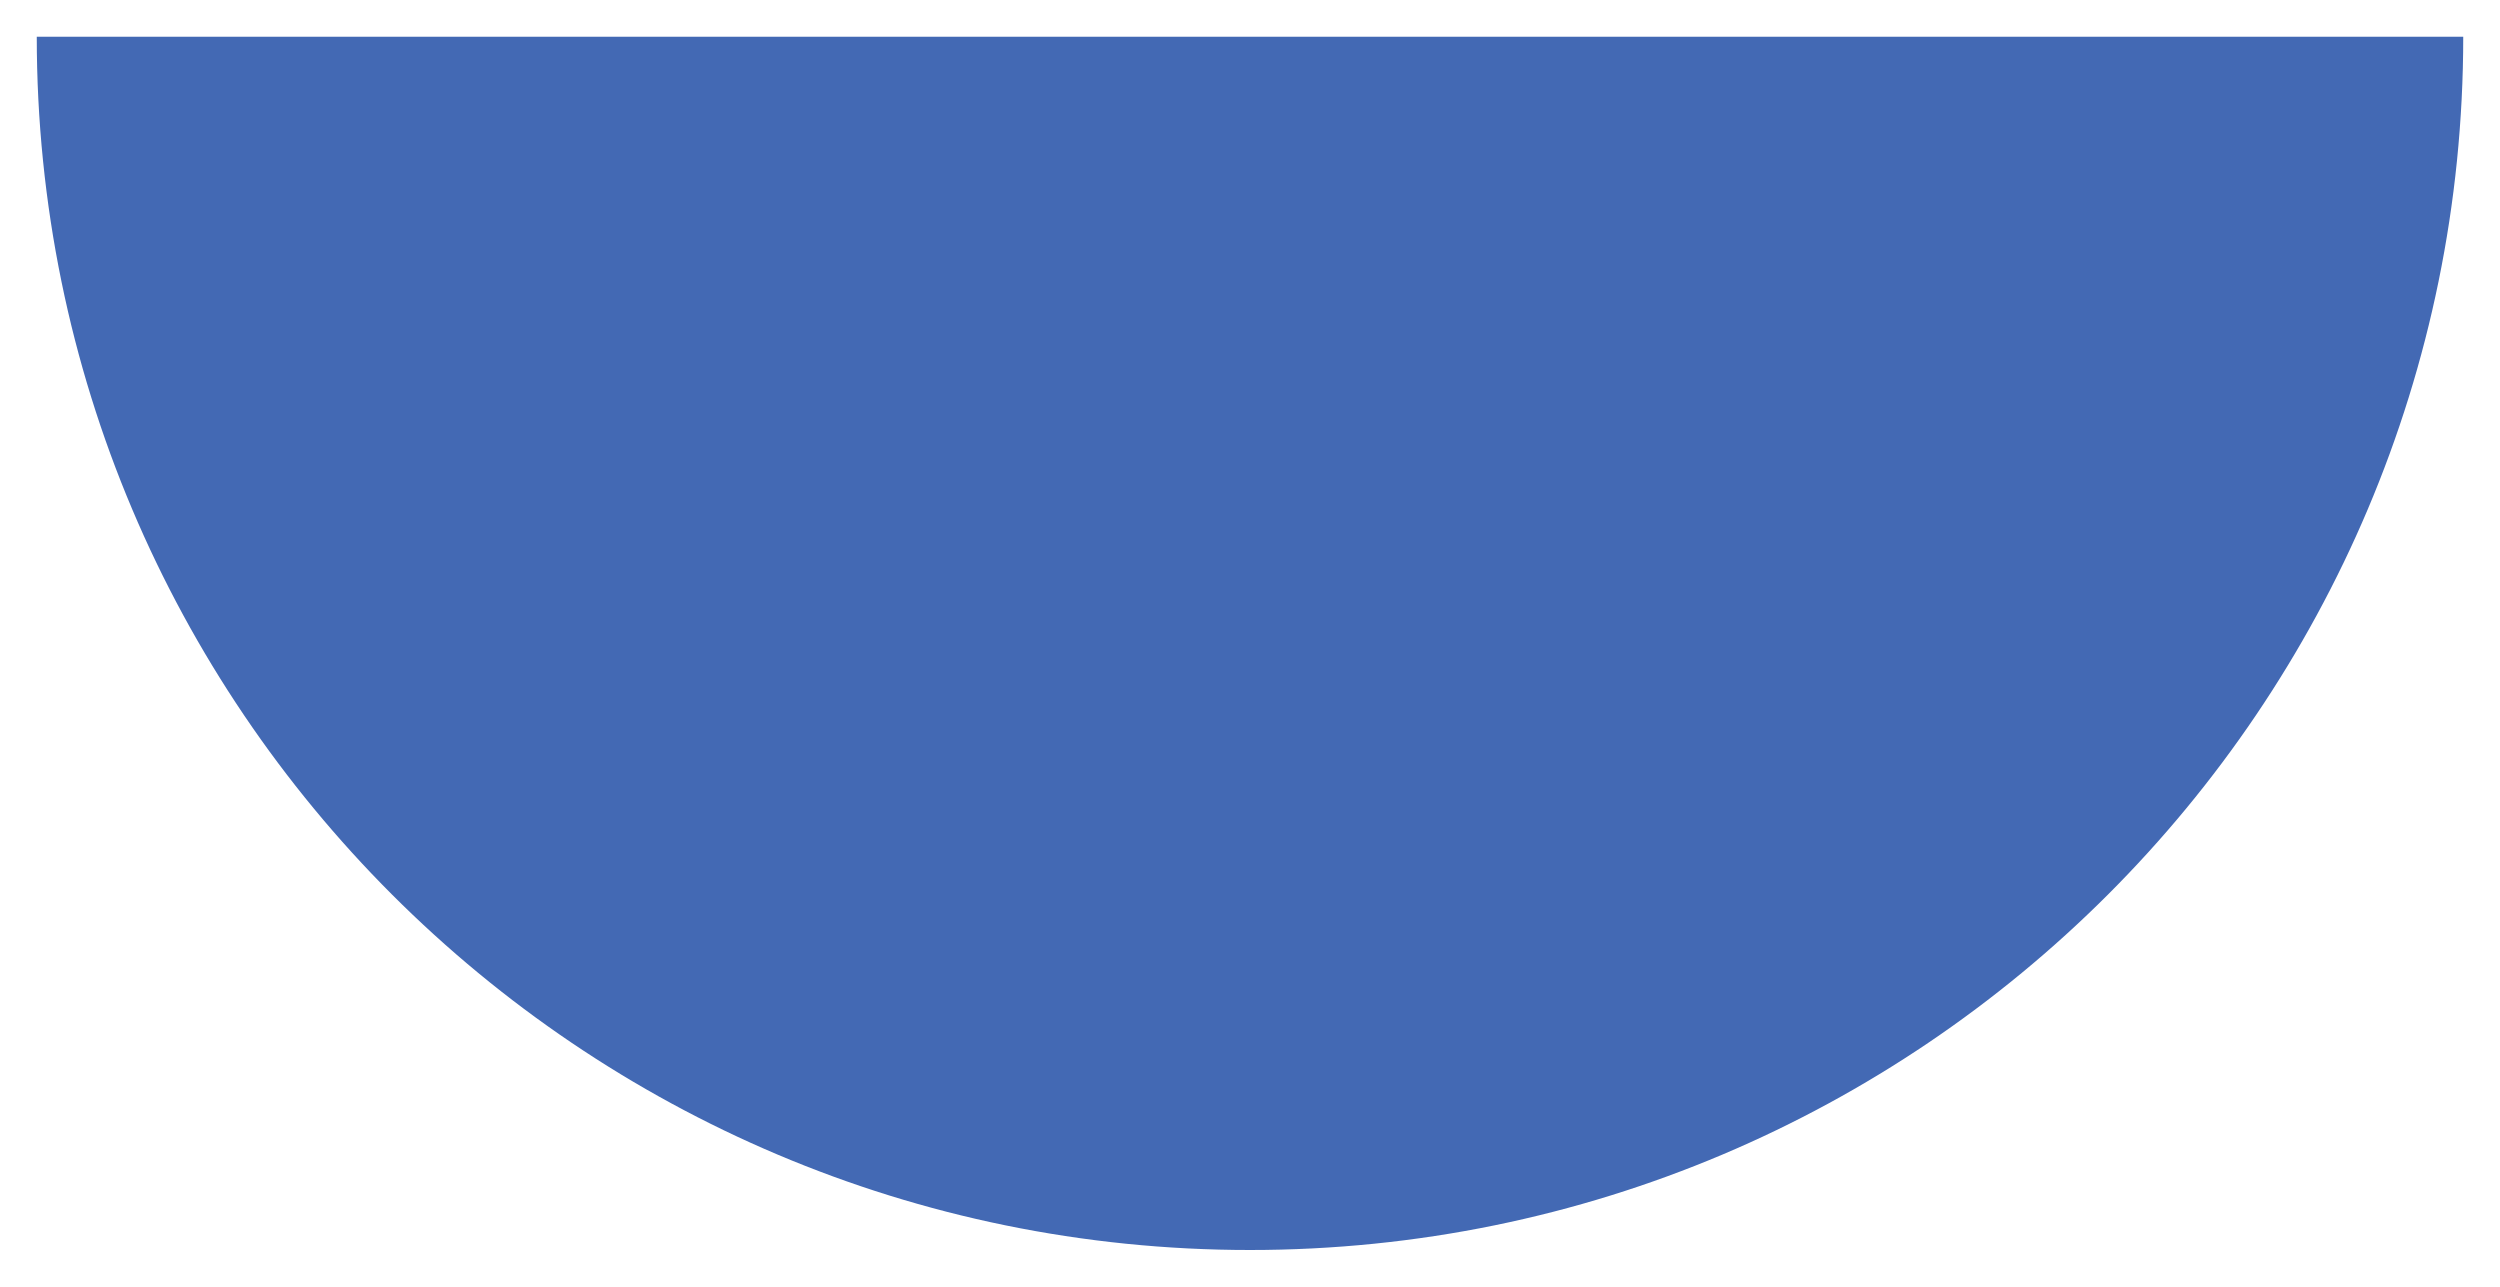 <svg width="136" height="70" viewBox="0 0 136 70" fill="none" xmlns="http://www.w3.org/2000/svg">
<g filter="url(#filter0_d_7_15901)">
<path d="M132 0C132 36.451 102.451 66 66 66C29.549 66 0 36.451 0 0C0 0 19.049 0 55.5 0C91.951 0 132 0 132 0Z" fill="#4369B4"/>
</g>
<defs>
<filter id="filter0_d_7_15901" x="0" y="0" width="136" height="70" filterUnits="userSpaceOnUse" color-interpolation-filters="sRGB">
<feFlood flood-opacity="0" result="BackgroundImageFix"/>
<feColorMatrix in="SourceAlpha" type="matrix" values="0 0 0 0 0 0 0 0 0 0 0 0 0 0 0 0 0 0 127 0" result="hardAlpha"/>
<feOffset dx="2" dy="2"/>
<feGaussianBlur stdDeviation="1"/>
<feComposite in2="hardAlpha" operator="out"/>
<feColorMatrix type="matrix" values="0 0 0 0 0 0 0 0 0 0 0 0 0 0 0 0 0 0 0.25 0"/>
<feBlend mode="normal" in2="BackgroundImageFix" result="effect1_dropShadow_7_15901"/>
<feBlend mode="normal" in="SourceGraphic" in2="effect1_dropShadow_7_15901" result="shape"/>
</filter>
</defs>
</svg>

